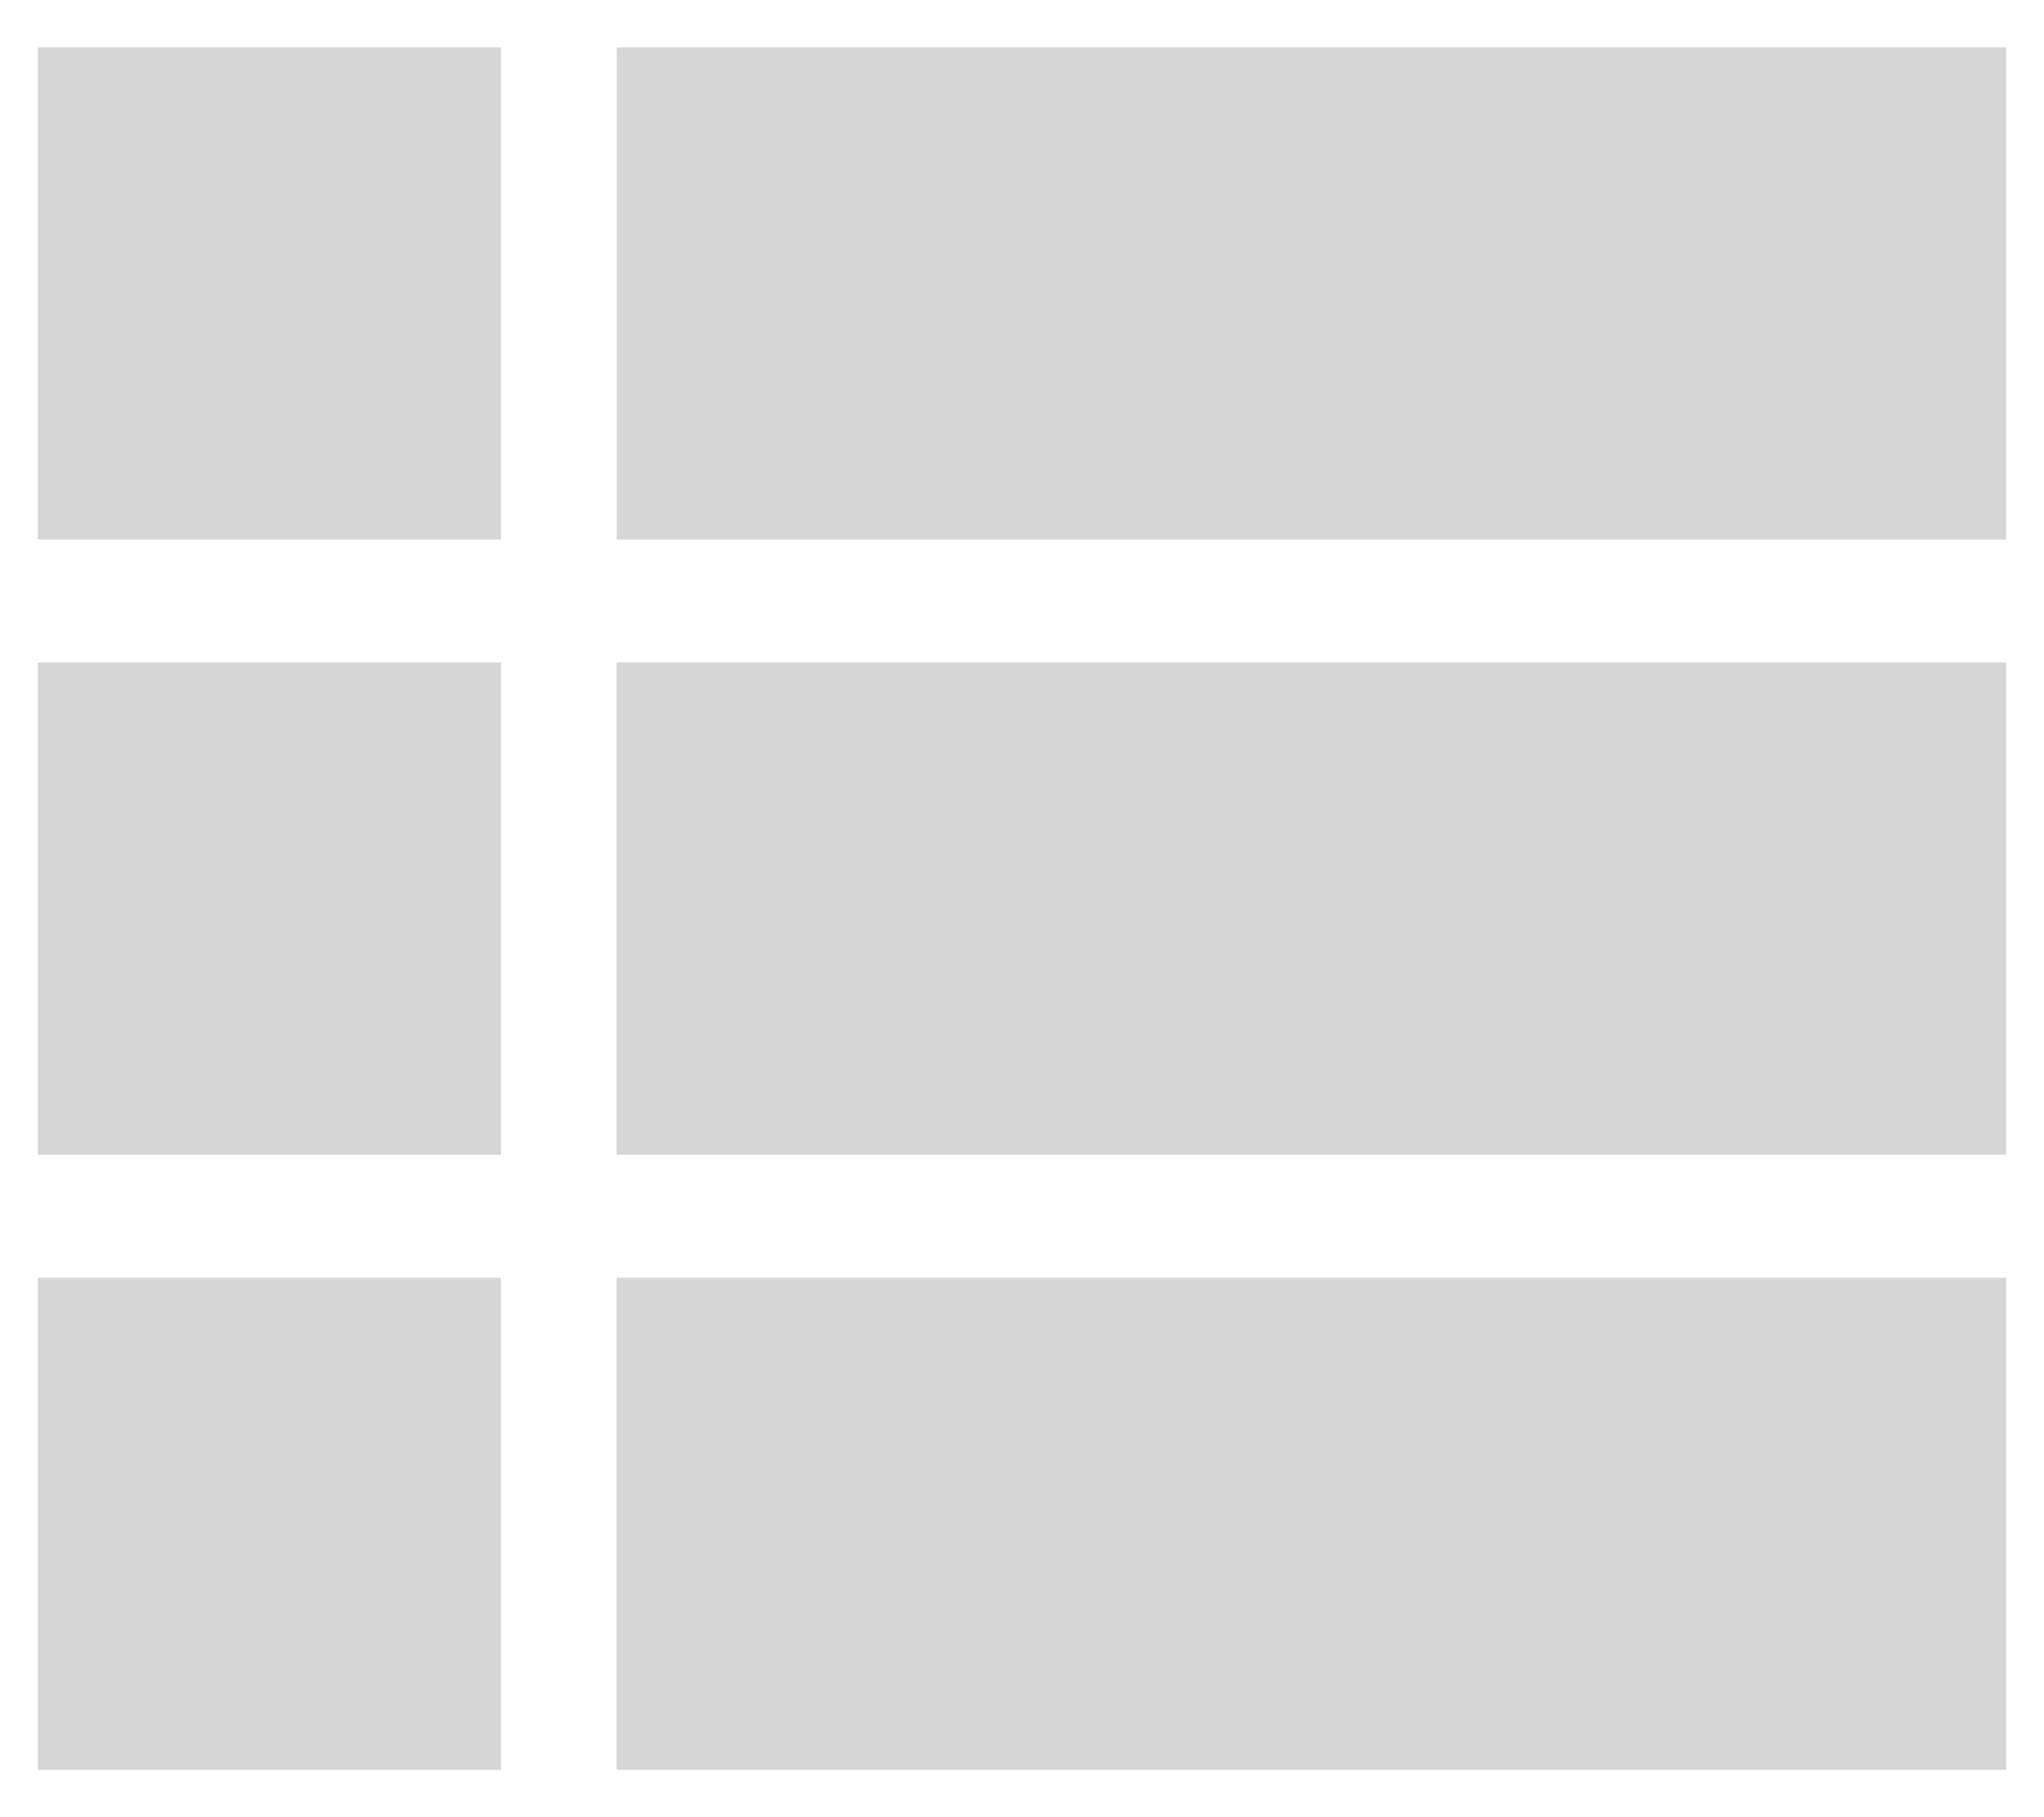 <svg width="18" height="16" fill="none" xmlns="http://www.w3.org/2000/svg"><path d="M.333 10.167h4.079V5.833H.333v4.334zm0 5.416h4.079V11.25H.333v4.333zm0-10.833h4.079V.417H.333V4.75zm5.098 5.417h12.236V5.833H5.43v4.334zm0 5.416h12.236V11.25H5.43v4.333zm0-15.166V4.75h12.236V.417H5.43z" fill="#D6D6D6"/></svg>